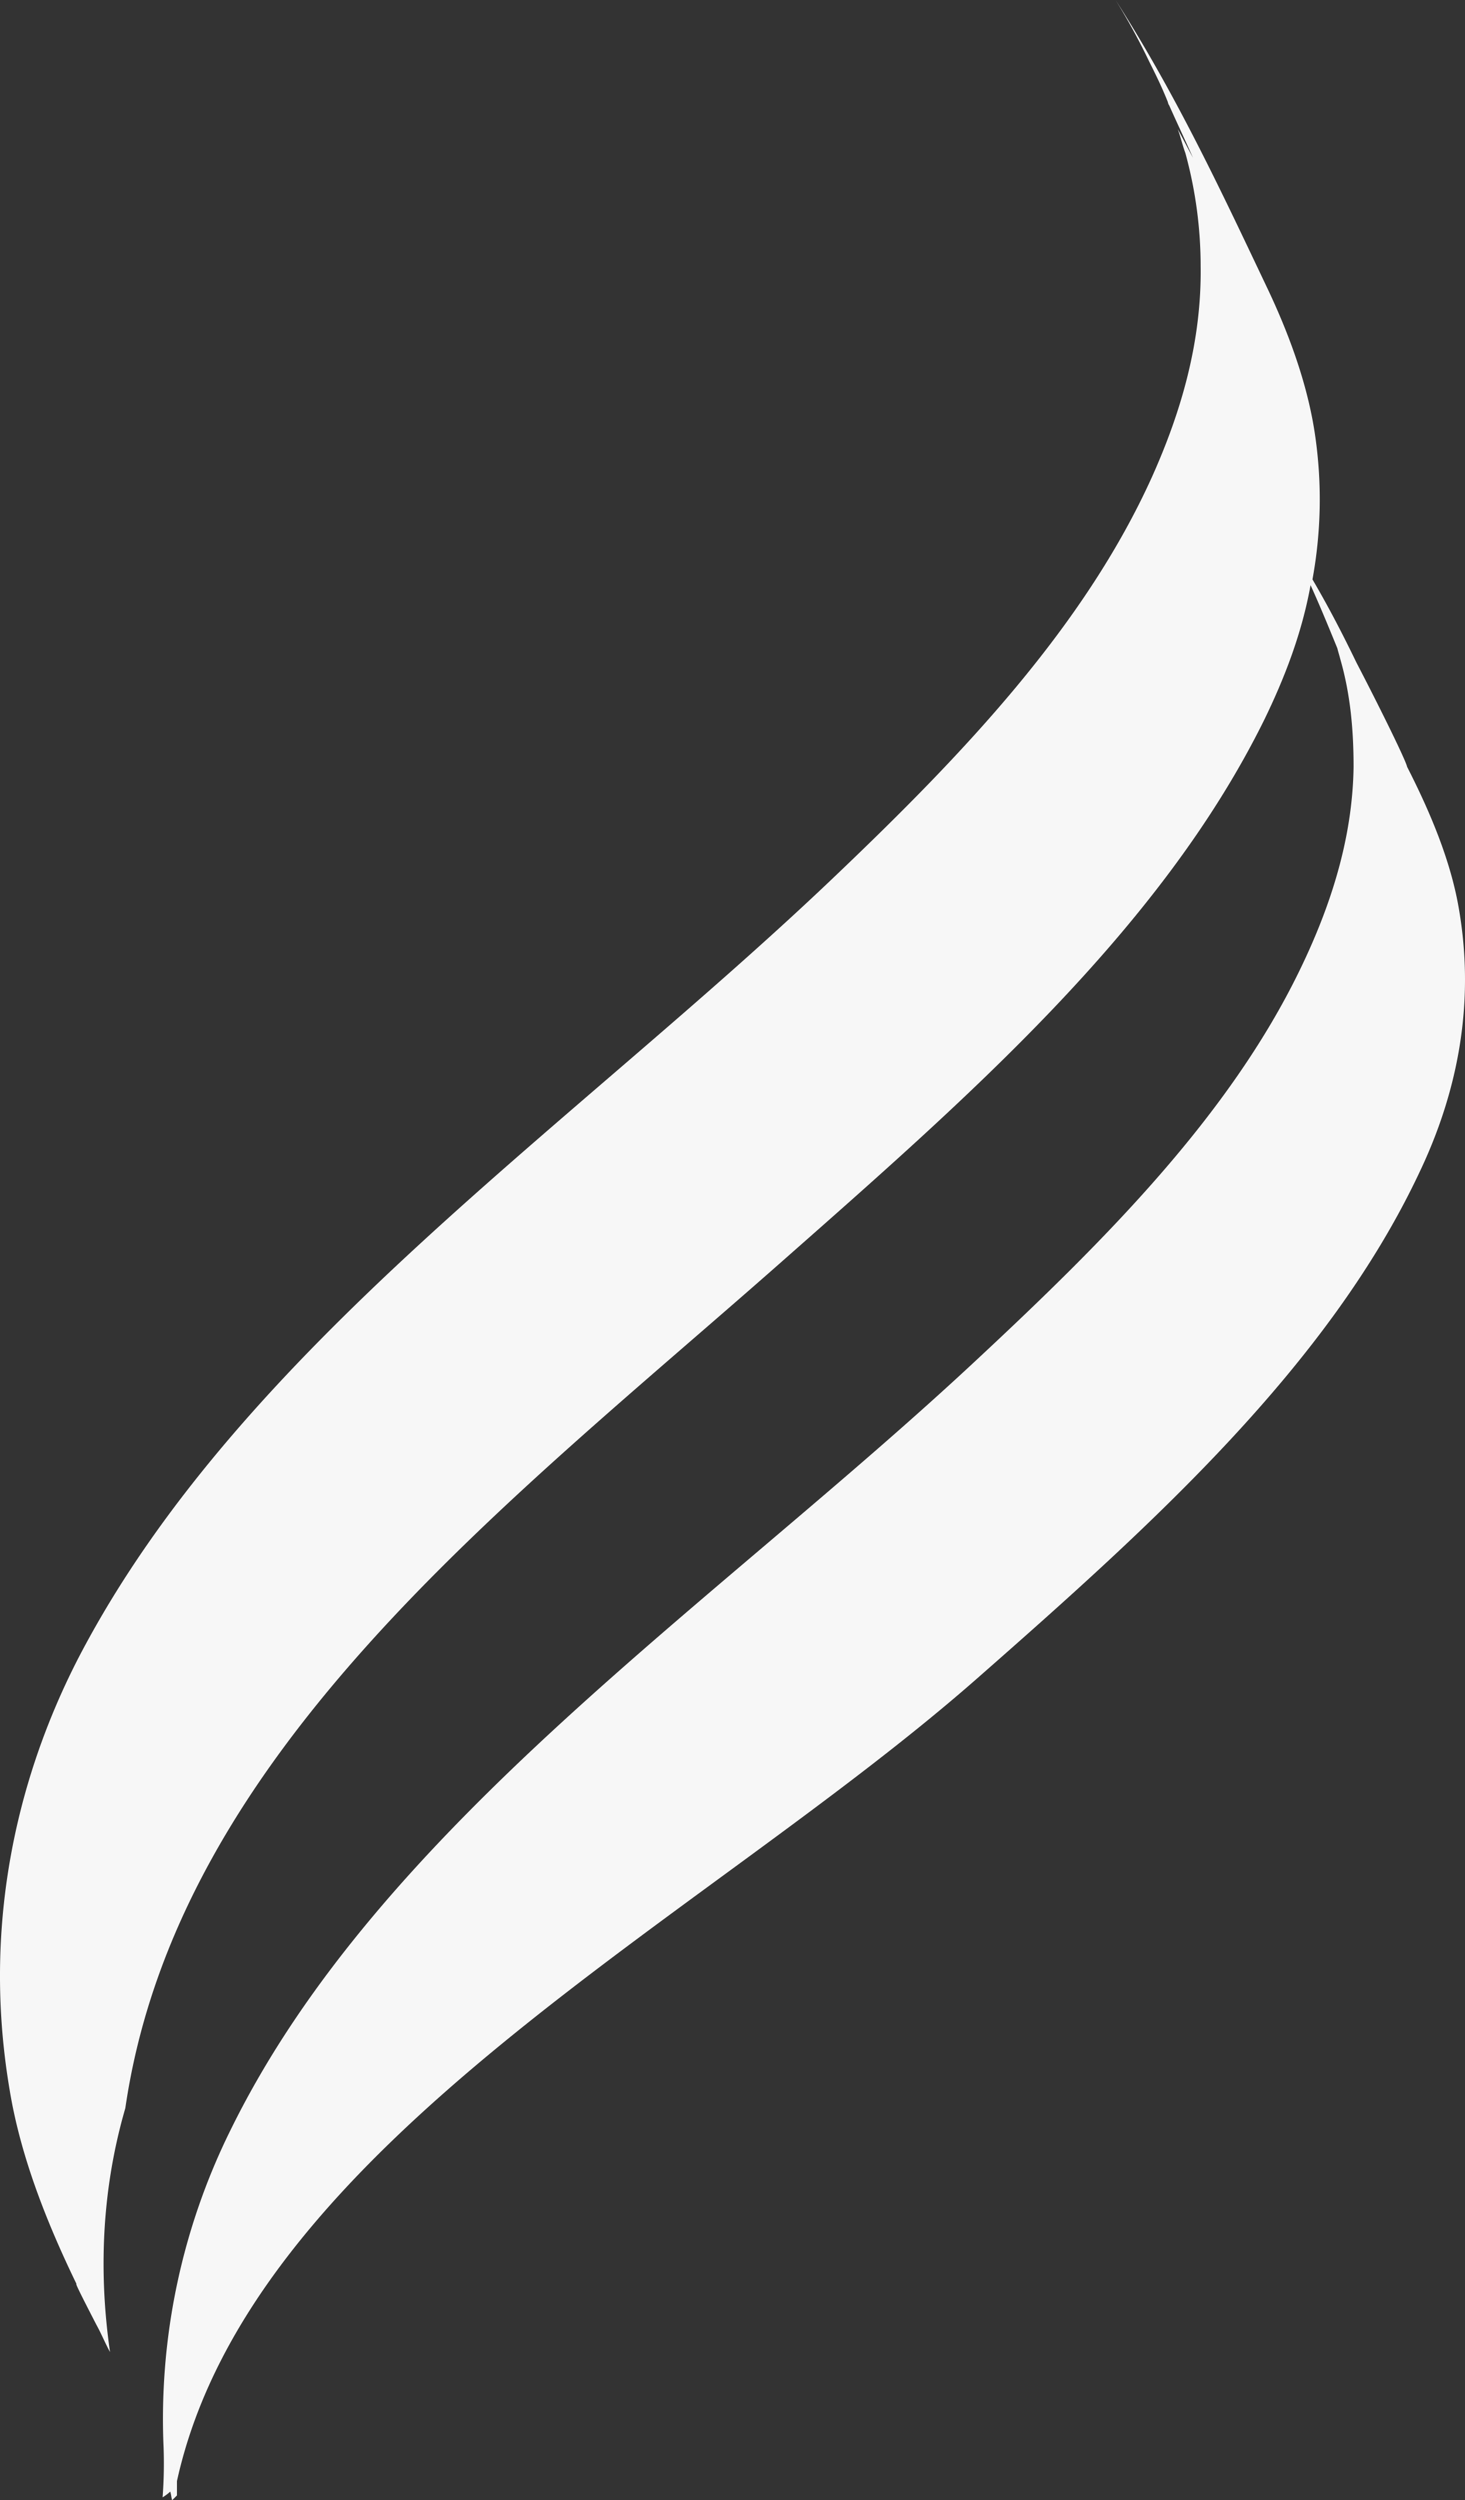 <svg xmlns="http://www.w3.org/2000/svg" viewBox="0 0 533.938 910.979">
  <rect x="0" y="0" width="533.938" height="910.979" fill="#333333" stroke="none"/>
  <defs>
    <style>
      .cls-1 {
        fill: #f7f7f7;
      }
    </style>
  </defs>
  <g id="Group_332" data-name="Group 332" transform="translate(-111.666 -4889.26)">
    <path id="Path_74" data-name="Path 74" class="cls-1" d="M35.213,847.428c1.742,3.135,3.135,6.619,4.877,9.754-4.529-31.353-2.439-61.313,5.574-88.834C64.476,639.1,183.966,548.878,283.947,460.741c67.932-59.919,138.65-121.232,176.622-197.872,7.664-15.677,13.935-32.05,17.07-49.468,3.484,7.664,6.619,15.328,9.754,22.992.348,1.393.7,2.439,1.045,3.832,3.832,13.238,4.877,26.476,4.877,39.365-.348,26.128-8.361,50.862-19.509,73.854-25.779,53.3-71.067,98.588-117.4,141.785-95.8,89.53-218.078,170.352-272.423,281.132A237.243,237.243,0,0,0,59.6,891.671a166.306,166.306,0,0,1-.348,18.463,19.319,19.319,0,0,0,2.787-2.09c.348,1.045.348,2.09.7,3.135l1.742-1.742v-5.225C91.649,780.89,256.426,699.721,357.1,610.887,420.159,555.5,484.258,497.668,517.353,427.3c14.283-29.96,20.554-63.054,13.935-98.239-3.135-16.373-10.1-33.095-18.464-49.468-.348-2.09-9.754-21.25-18.463-37.972-4.877-10.1-10.1-20.205-16.025-30.308a161.413,161.413,0,0,0,1.045-51.907c-2.439-17.418-8.709-35.533-17.07-53.3C445.59,70.918,428.868,35.037,406.572.2a234.869,234.869,0,0,1,12.193,22.3c2.09,4.18,4.529,9.058,6.619,14.283.348.7.348,1.393.7,1.742,2.787,6.271,5.922,12.89,8.709,19.16-2.09-3.832-3.832-7.316-5.574-10.451,1.045,2.787,1.742,5.922,2.787,8.709a156.13,156.13,0,0,1,5.574,41.456c.348,27.173-6.967,52.6-17.767,76.641C395.076,228.729,350.834,275.061,305.2,318.607,209.4,410.228,87.817,491.049,28.943,603.572,4.905,649.9-6.242,704.25,3.512,761.73,7.344,785.071,16.4,808.76,27.9,832.449,27.2,831.752,29.639,836.629,35.213,847.428Z" transform="translate(111.677 4889.06)"/>
  </g>
</svg>
